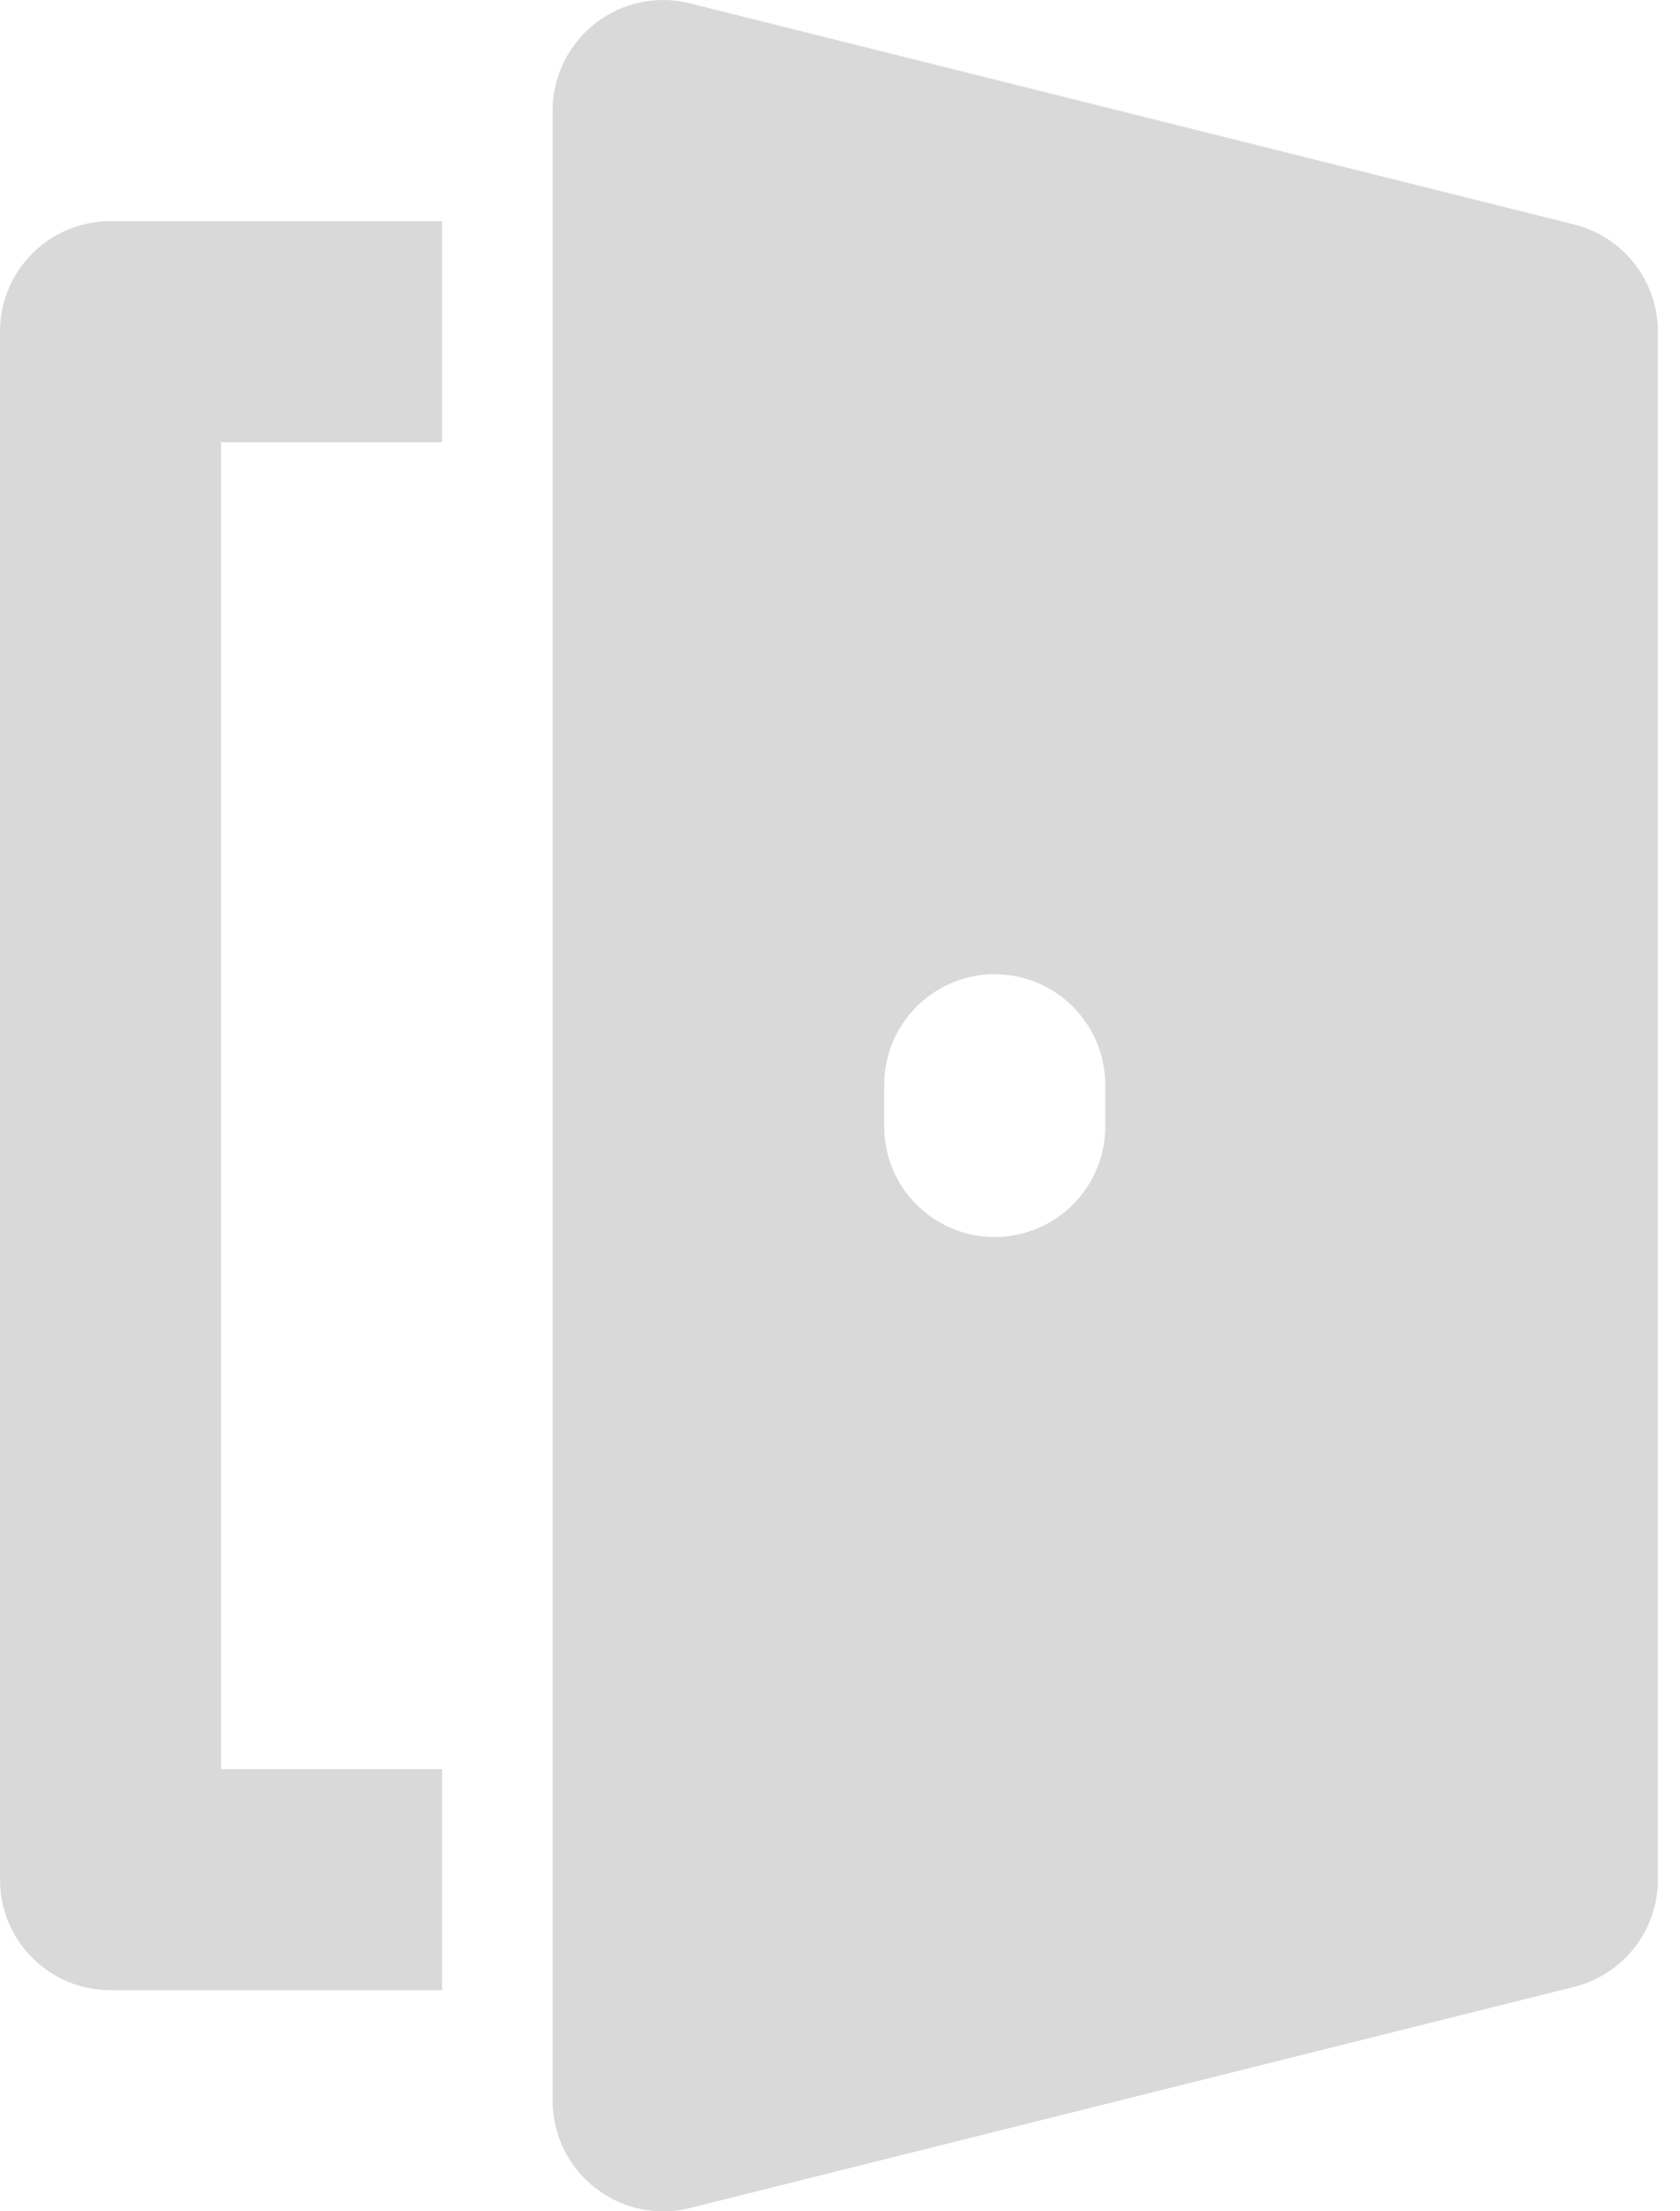 <svg width="38" height="50" viewBox="0 0 38 50" fill="none" xmlns="http://www.w3.org/2000/svg">
<path d="M0 7.5V42.5C0 43.883 1.117 45 2.5 45H10V40H5V10H10V5H2.5C1.117 5 0 6.118 0 7.5ZM35.605 5.075L15.605 0.075C14.863 -0.112 14.07 0.055 13.463 0.53C12.855 1.005 12.5 1.73 12.5 2.5V47.5C12.5 48.27 12.855 48.998 13.463 49.47C13.908 49.818 14.447 50 15 50C15.203 50 15.405 49.975 15.605 49.925L35.605 44.925C36.72 44.645 37.5 43.648 37.5 42.5V7.5C37.5 6.353 36.72 5.355 35.605 5.075ZM25 25.47C25 26.618 24.218 27.615 23.105 27.895C21.527 28.29 20 27.098 20 25.47V24.528C20 22.903 21.527 21.708 23.105 22.103C24.22 22.383 25 23.383 25 24.53V25.47Z" fill="#D9D9D9"/>
</svg>

